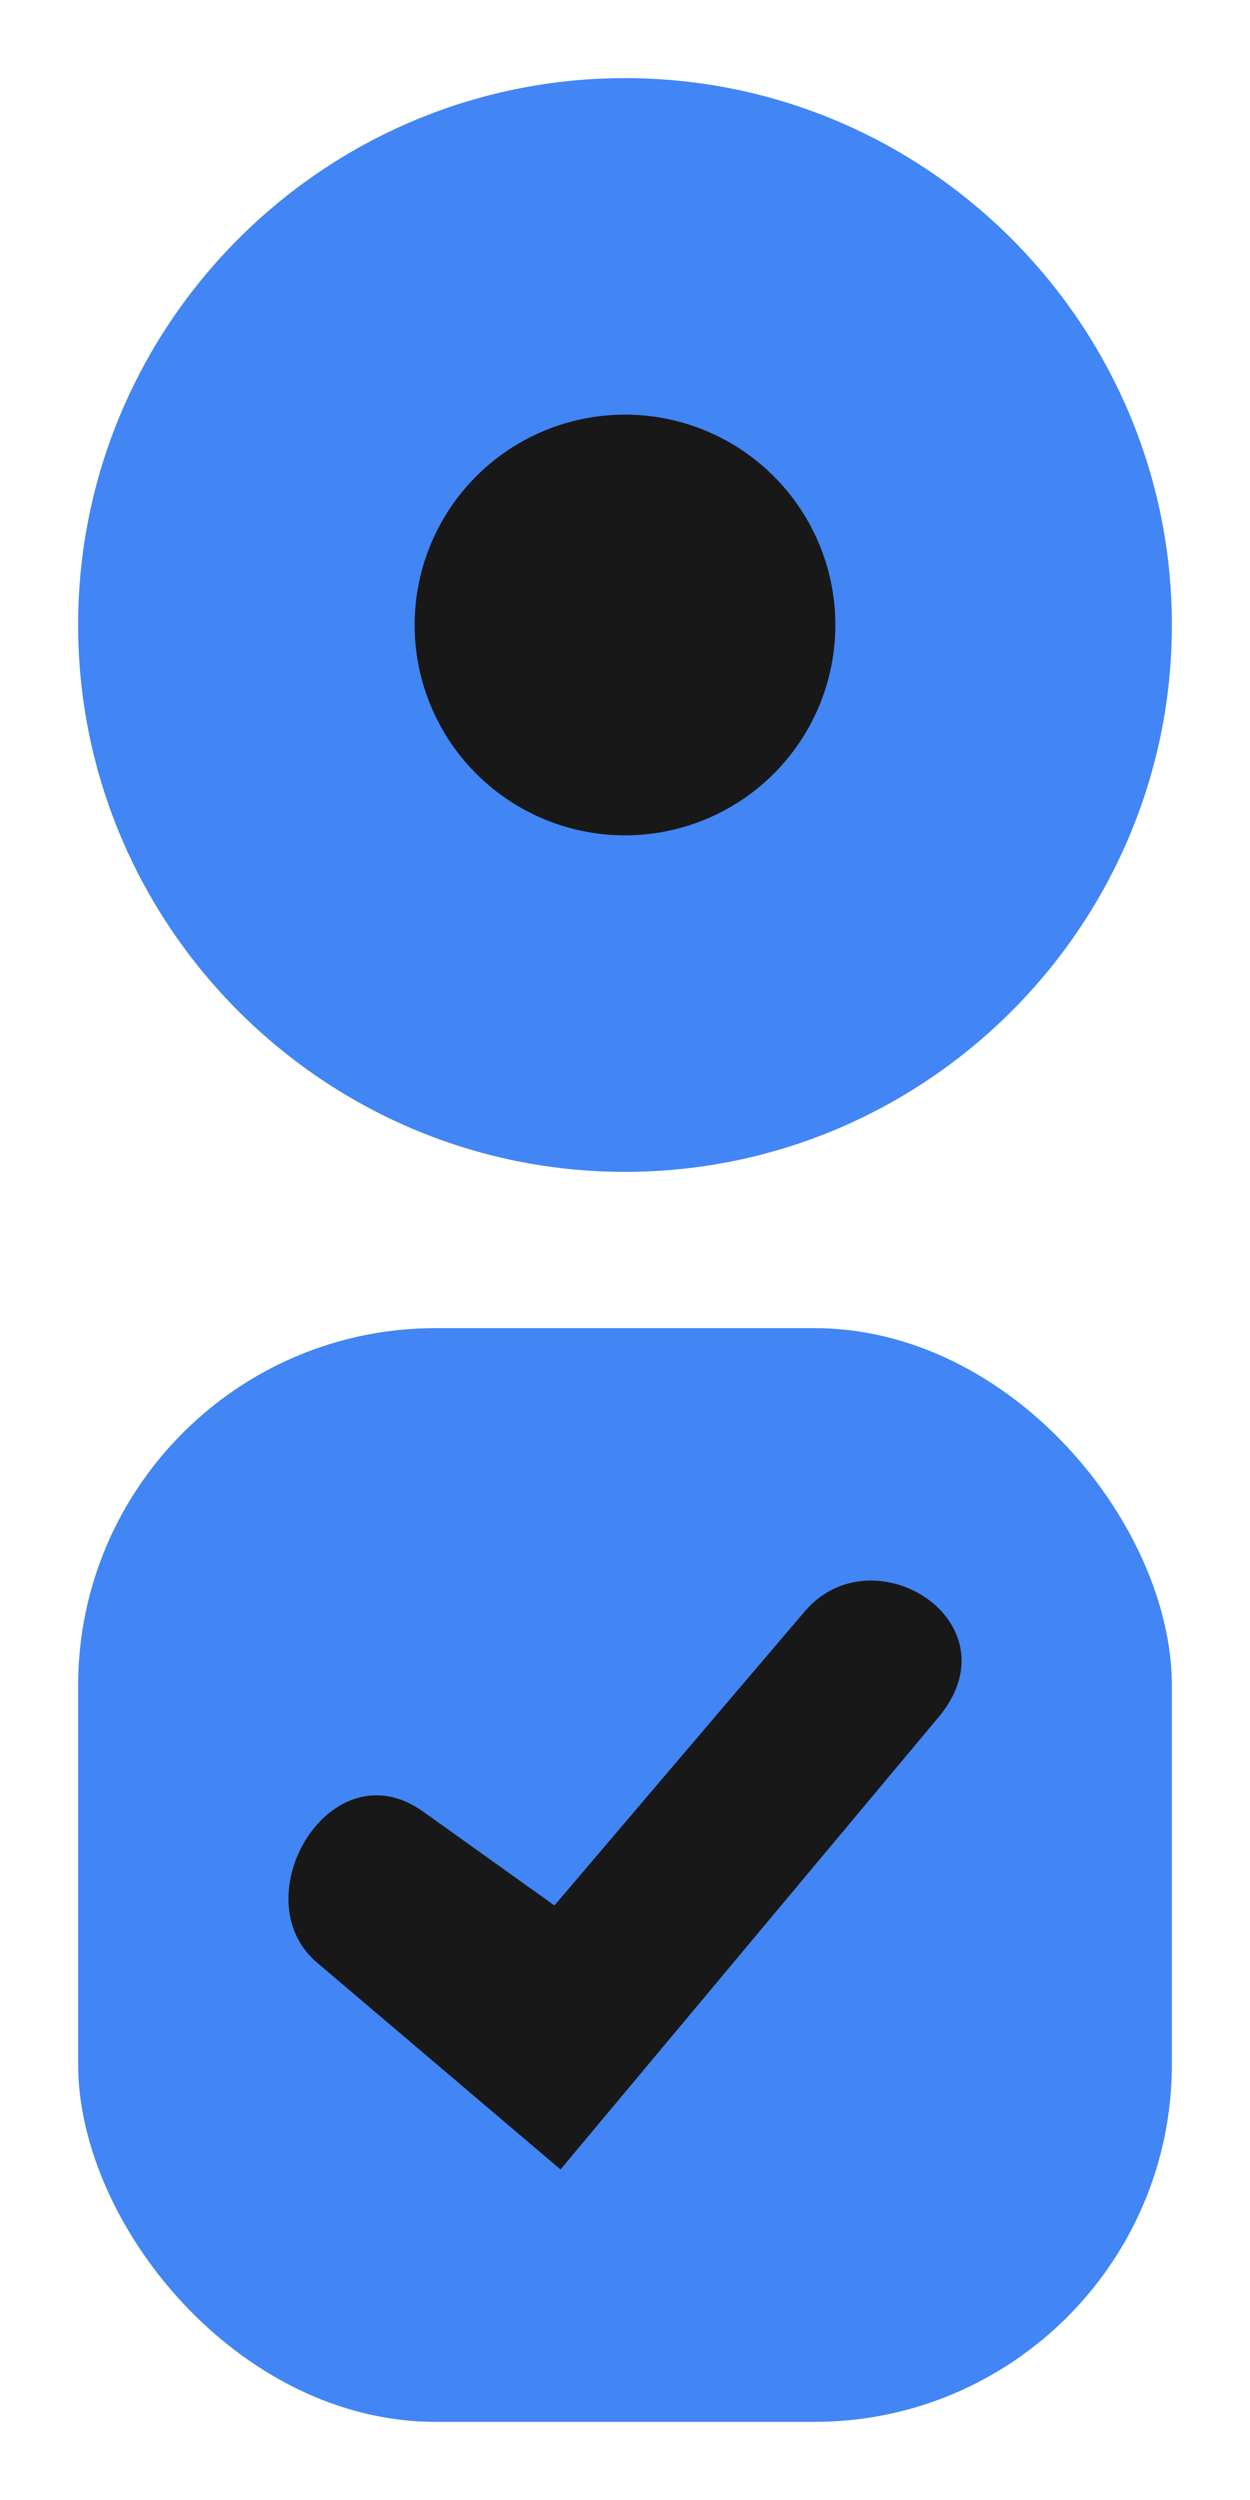 <?xml version="1.0" encoding="UTF-8" standalone="no"?>
<svg
   width="32"
   height="64"
   version="1"
   id="svg4"
   sodipodi:docname="checkmarks.svg"
   inkscape:version="1.3 (0e150ed6c4, 2023-07-21)"
   xmlns:inkscape="http://www.inkscape.org/namespaces/inkscape"
   xmlns:sodipodi="http://sodipodi.sourceforge.net/DTD/sodipodi-0.dtd"
   xmlns="http://www.w3.org/2000/svg"
   xmlns:svg="http://www.w3.org/2000/svg">
  <sodipodi:namedview
     id="namedview4"
     pagecolor="#ffffff"
     bordercolor="#000000"
     borderopacity="0.25"
     inkscape:showpageshadow="2"
     inkscape:pageopacity="0.0"
     inkscape:pagecheckerboard="0"
     inkscape:deskcolor="#d1d1d1"
     inkscape:zoom="7.9962314"
     inkscape:cx="-2.7512961"
     inkscape:cy="23.698664"
     inkscape:window-width="1920"
     inkscape:window-height="1022"
     inkscape:window-x="0"
     inkscape:window-y="26"
     inkscape:window-maximized="1"
     inkscape:current-layer="svg4" />
  <defs
     id="nova">
    <style
       id="current-color-scheme"
       type="text/css">&#10;   .ColorScheme-Background {color:#181818; } .ColorScheme-ButtonBackground { color:#343434; } .ColorScheme-Highlight { color:#4285f4; } .ColorScheme-Text { color:#dfdfdf; } .ColorScheme-ViewBackground { color:#242424; } .ColorScheme-NegativeText { color:#f44336; } .ColorScheme-PositiveText { color:#4caf50; } .ColorScheme-NeutralText { color:#ff9800; }&#10;  </style>
  </defs>
  <g
     id="radiobutton"
     transform="translate(0,8)">
    <rect
       style="opacity:0.001"
       width="32"
       height="32"
       x="0"
       y="-8"
       id="rect1" />
    <path
       style="fill:currentColor;stroke-width:1.077"
       class="ColorScheme-Highlight"
       d="M 16,-6 C 8.289,-6 2,0.289 2,8 2,15.711 8.289,22 16,22 23.711,22 30,15.711 30,8 30,0.289 23.711,-6 16,-6 Z"
       id="path1" />
    <path
       style="fill:currentColor;stroke-width:1.077"
       class="ColorScheme-Background"
       d="M 16,2.615 A 5.385,5.385 0 0 1 21.385,8 5.385,5.385 0 0 1 16,13.385 5.385,5.385 0 0 1 10.615,8 5.385,5.385 0 0 1 16,2.615 Z"
       id="path2" />
  </g>
  <g
     id="checkbox"
     transform="translate(0,40)">
    <rect
       style="opacity:0.001"
       width="32"
       height="32"
       x="0"
       y="-8"
       id="rect2" />
    <rect
       style="display:inline;fill:#4285f4;fill-opacity:1;stroke-width:1.691"
       id="rect5"
       width="28"
       height="28"
       x="2"
       y="-6"
       rx="9.154" />
    <path
       style="fill:currentColor;stroke-width:1.077"
       class="ColorScheme-Background"
       d="m 22.161,0.466 c 1.686,-0.098 3.384,1.676 1.864,3.496 L 14.349,15.538 8.117,10.244 C 6.17,8.591 8.459,4.679 10.836,6.38 l 3.357,2.4 6.405,-7.524 c 0.439,-0.516 1.001,-0.758 1.563,-0.791 z"
       id="path4" />
  </g>
</svg>
